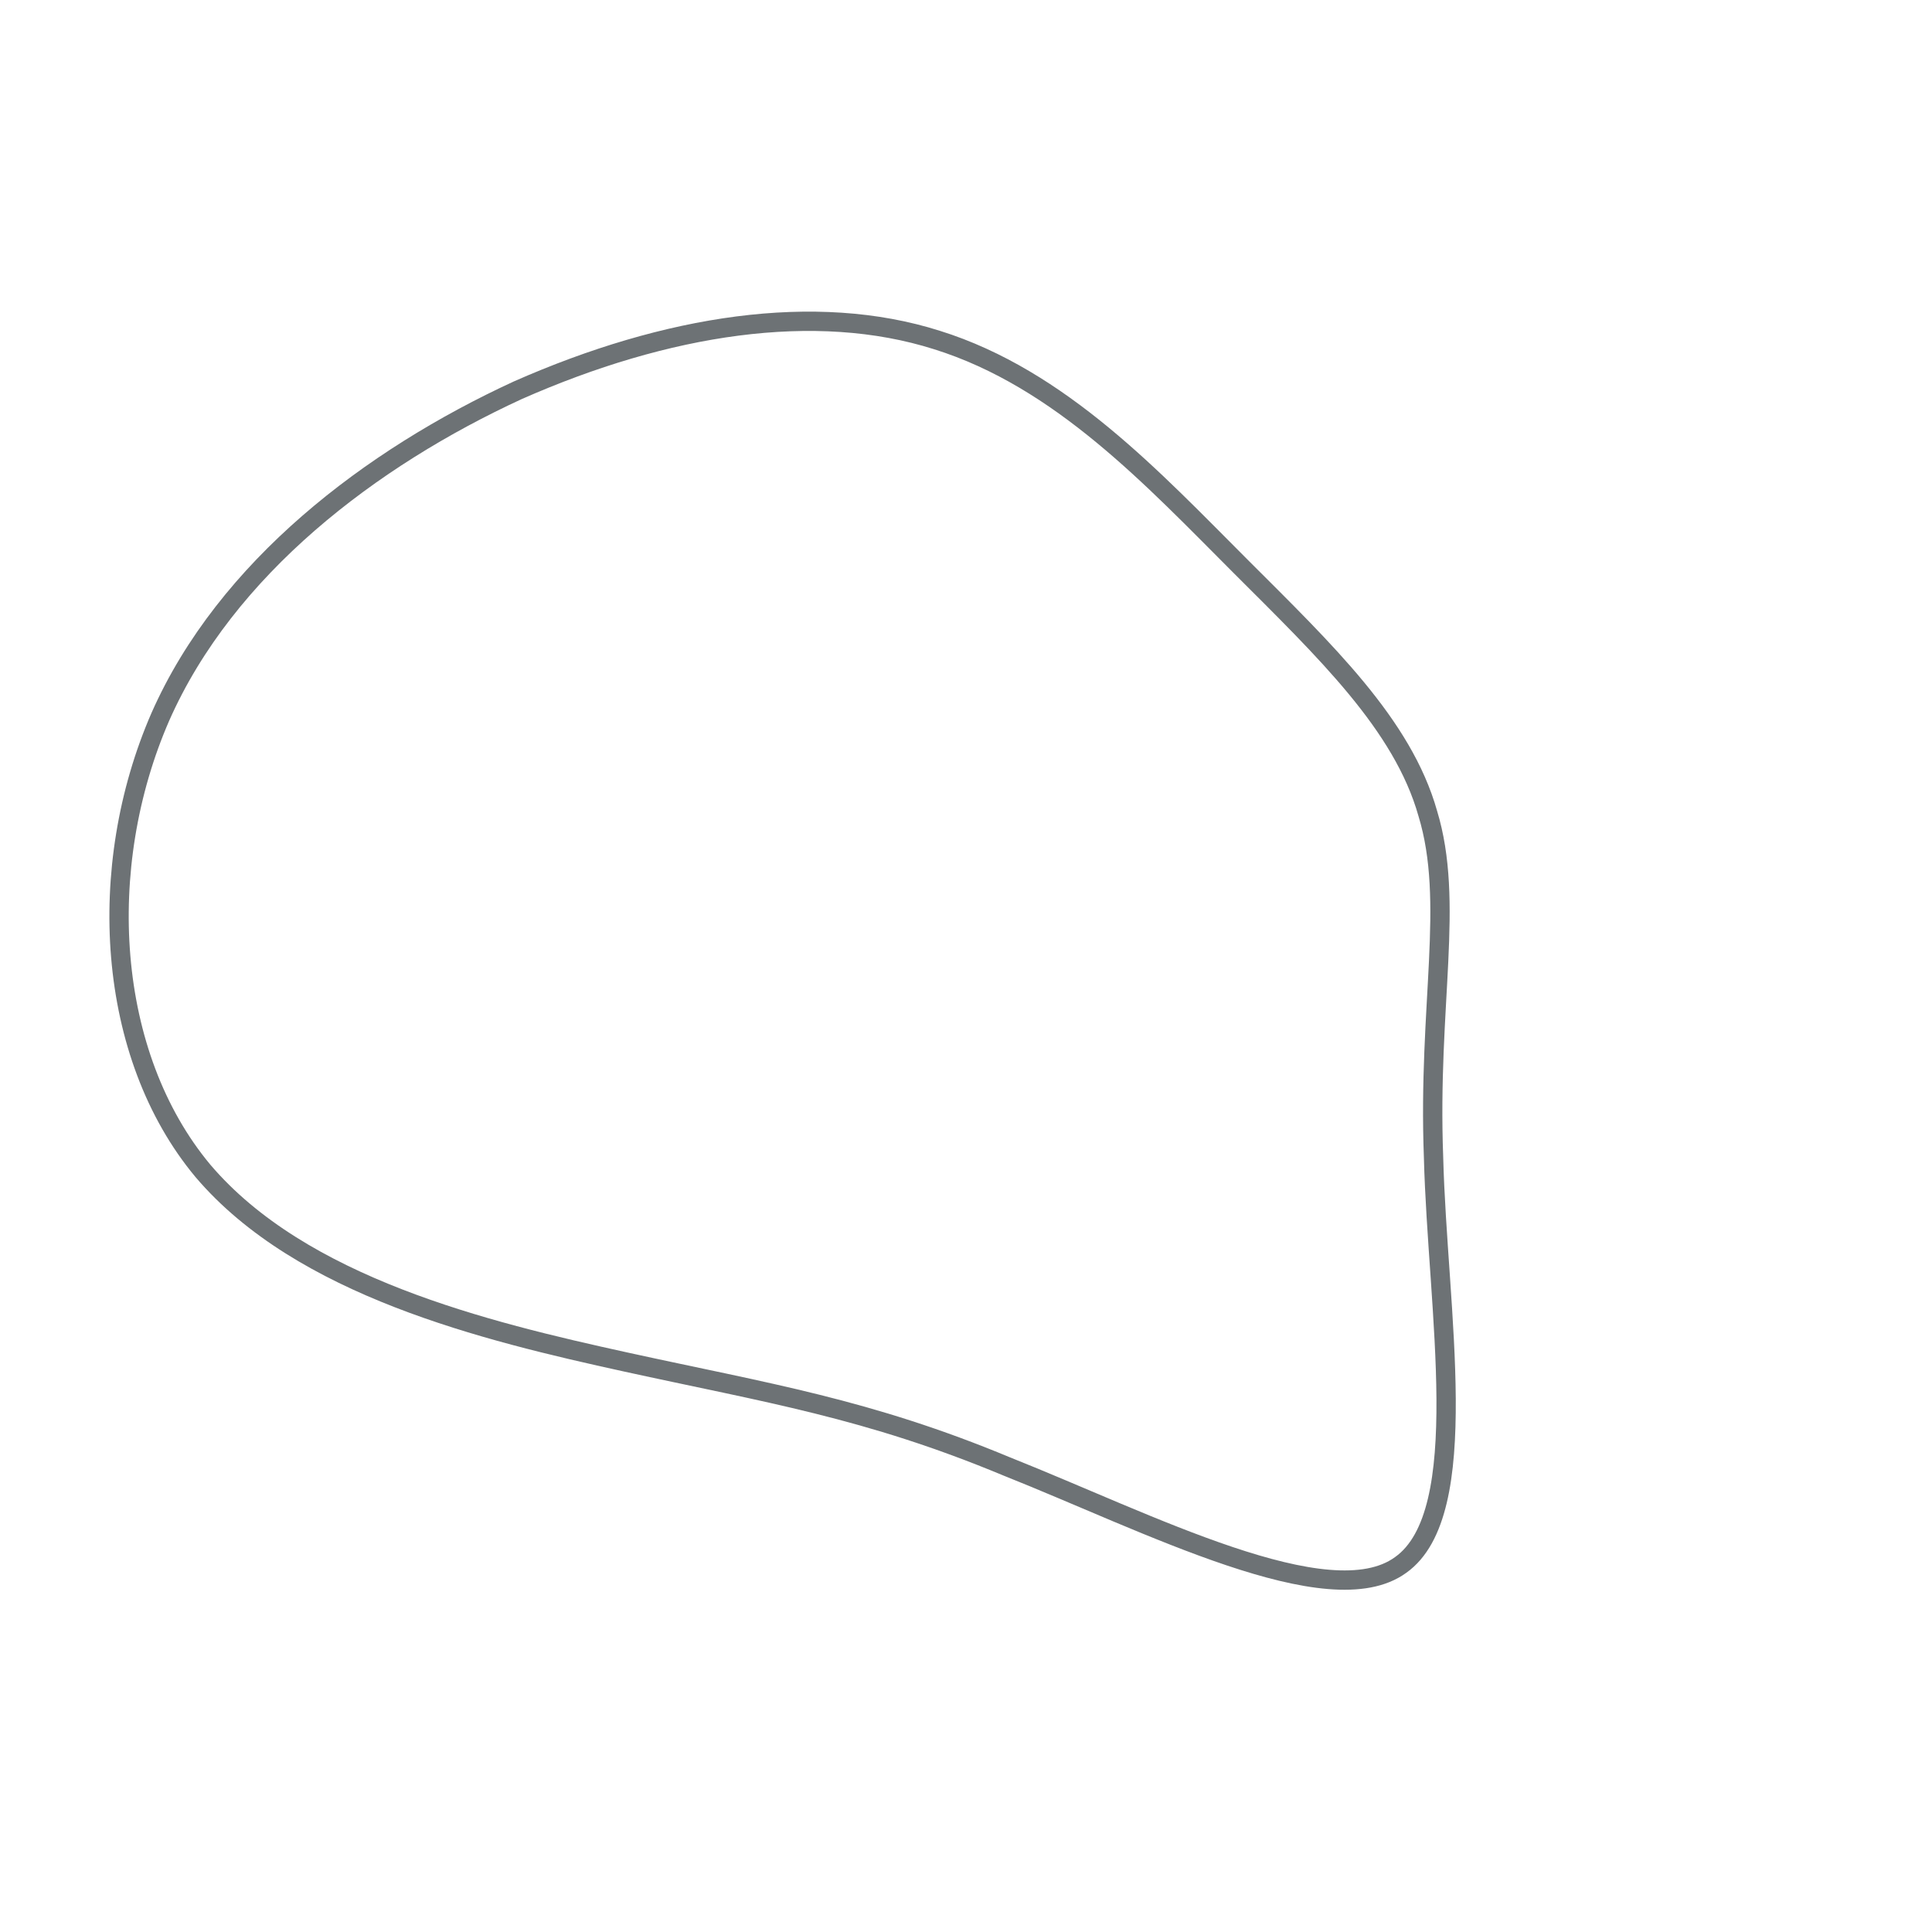 <!--?xml version="1.0" standalone="no"?-->
              <svg id="sw-js-blob-svg" viewBox="0 0 100 100" xmlns="http://www.w3.org/2000/svg" version="1.1">
                    <defs> 
                        <linearGradient id="sw-gradient" x1="0" x2="1" y1="1" y2="0">
                            <stop id="stop1" stop-color="rgba(109, 114, 117, 1)" offset="0%"></stop>
                            <stop id="stop2" stop-color="rgba(109, 114, 117, 1)" offset="100%"></stop>
                        </linearGradient>
                    </defs>
                <path fill="none" d="M14.2,-20.7C18.6,-16.3,22.6,-12.5,23.9,-7.9C25.3,-3.3,23.9,2,24.2,9.9C24.4,17.8,26.3,28.3,22.5,31C18.8,33.7,9.4,28.8,2.1,25.9C-5.1,22.9,-10.3,22.1,-17.6,20.5C-24.9,18.9,-34.4,16.6,-39.5,10.6C-44.5,4.6,-45.1,-5.1,-41.7,-12.9C-38.3,-20.6,-30.8,-26.3,-23.2,-29.8C-15.5,-33.2,-7.8,-34.4,-1.5,-32.4C4.9,-30.4,9.7,-25.2,14.2,-20.7Z" width="100%" height="100%" transform="translate(50 50)" stroke-width="1" style="transition: all 0.3s ease 0s;" stroke="url(#sw-gradient)"></path>
              </svg>